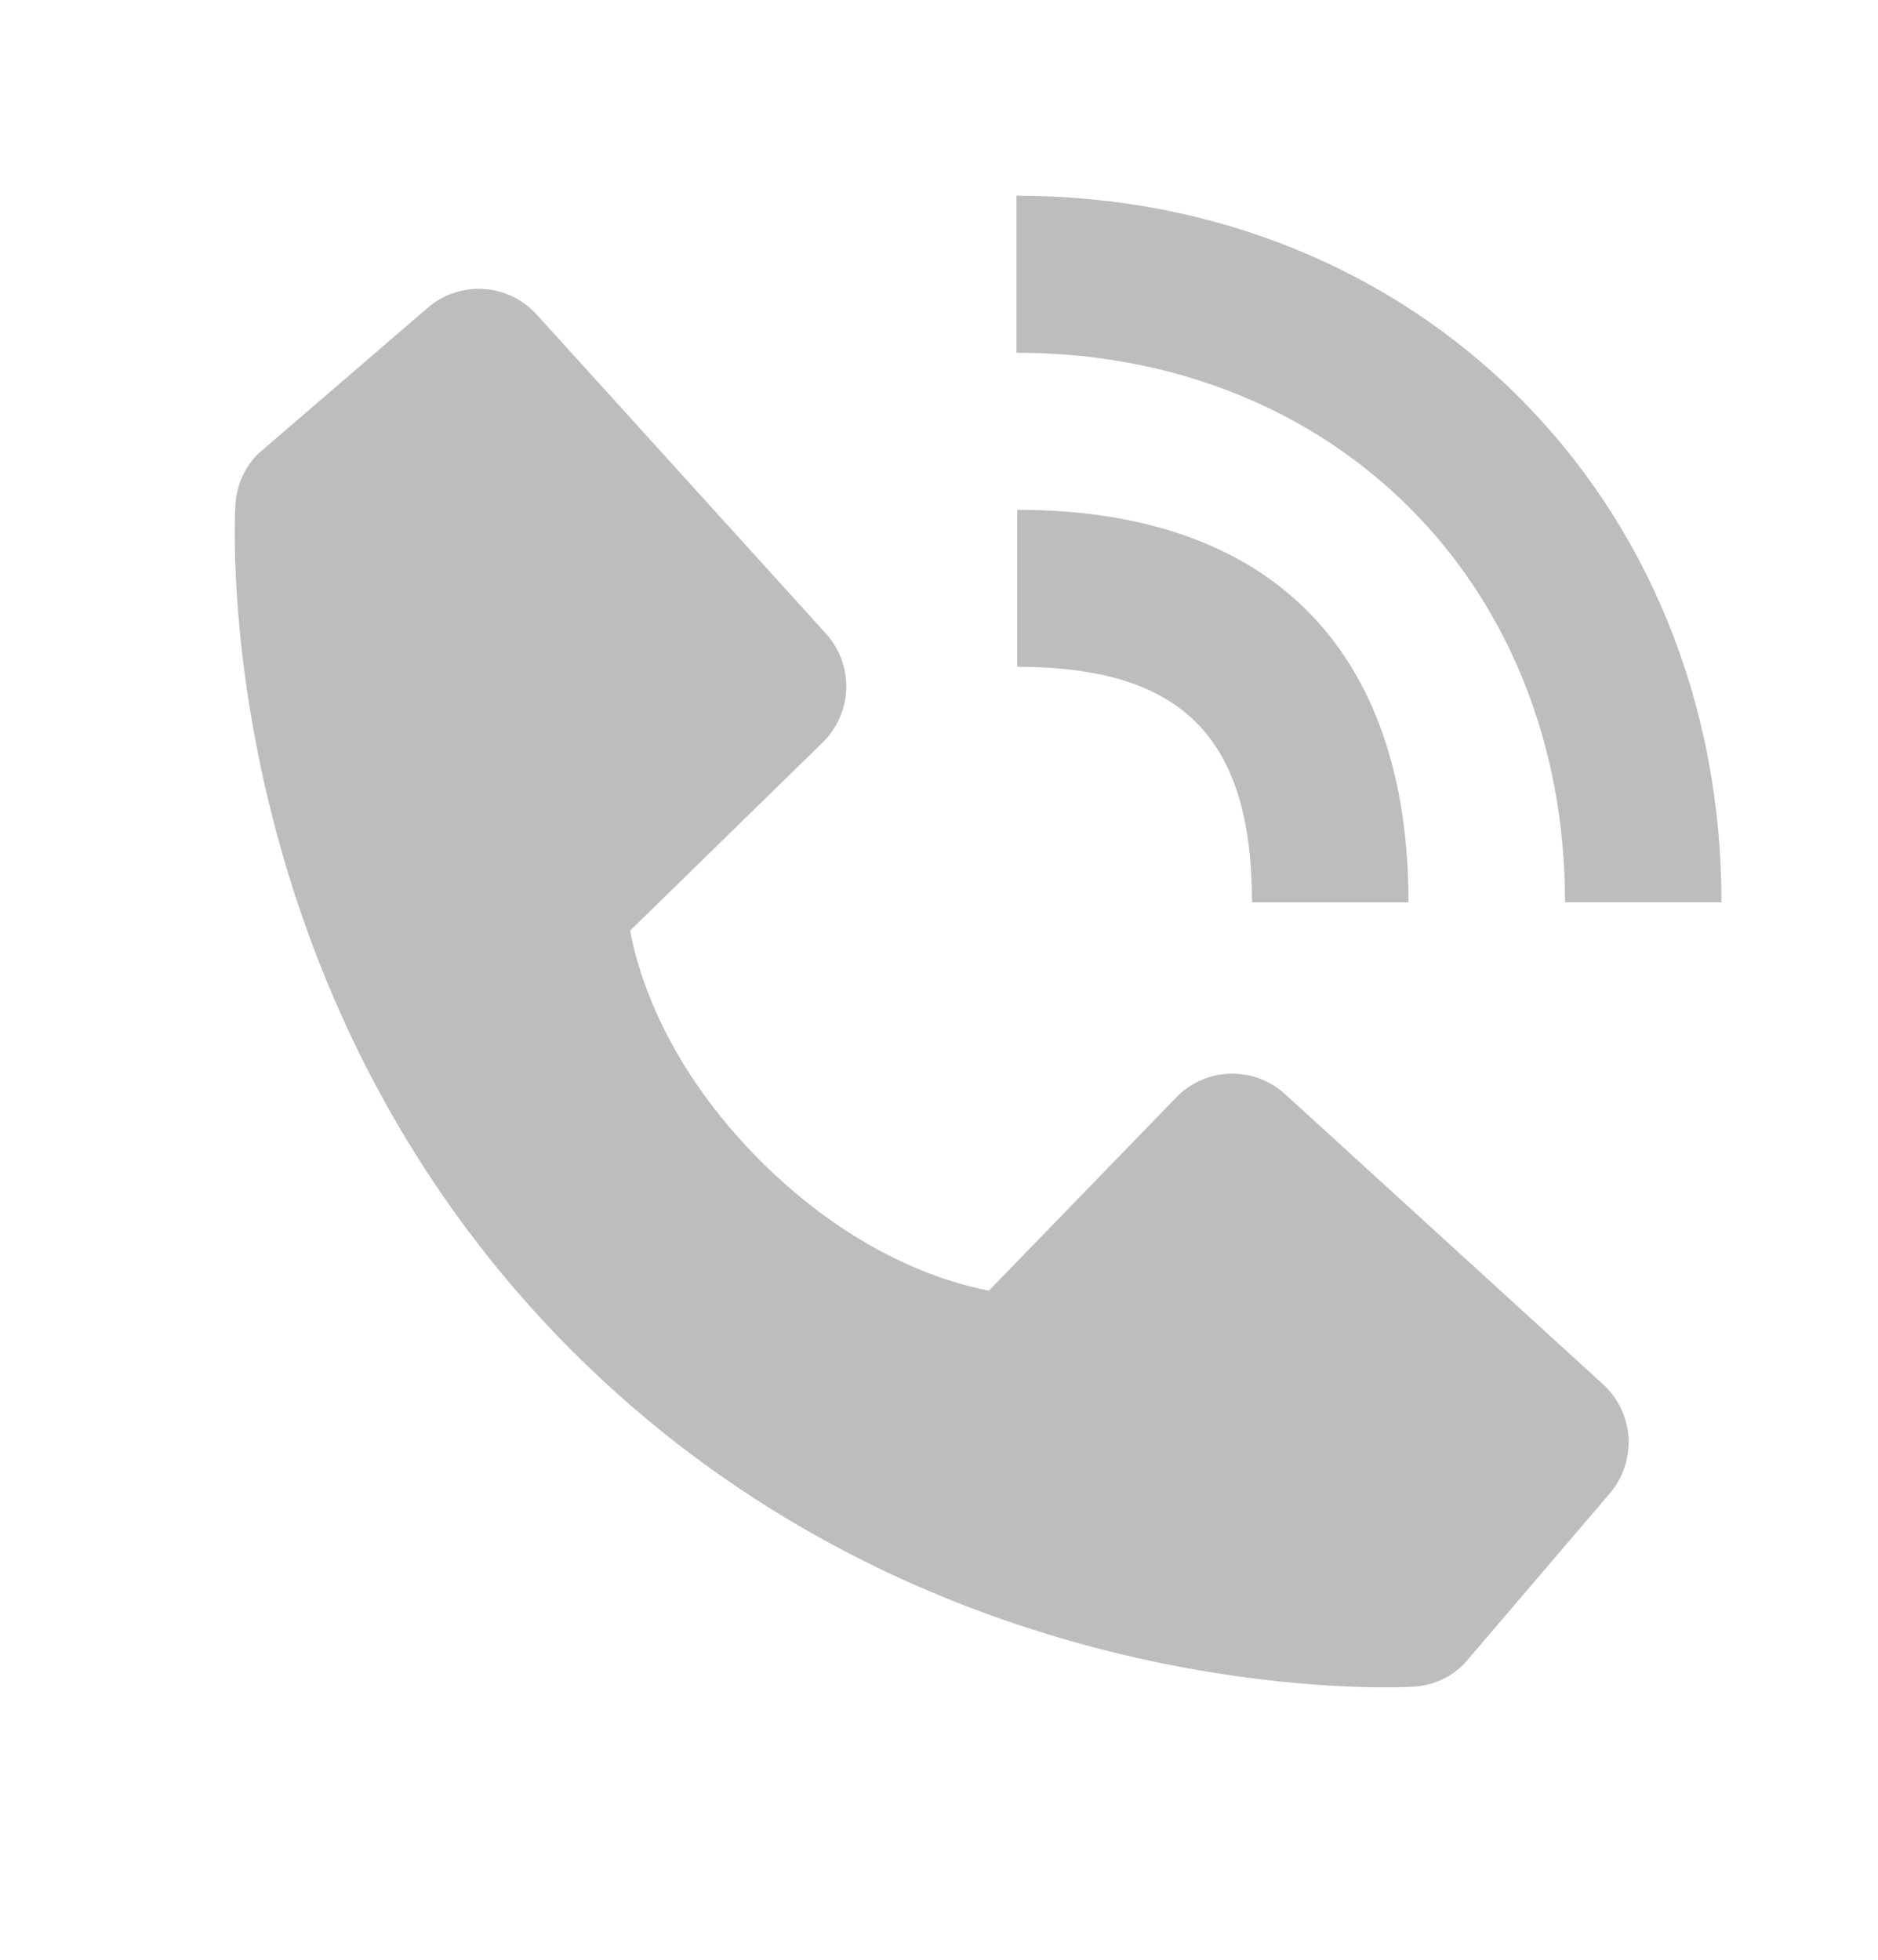<svg width="23" height="24" viewBox="0 0 23 24" fill="none" xmlns="http://www.w3.org/2000/svg">
<path d="M19.167 11.049H21.083C21.083 6.117 17.372 2.397 12.449 2.397V4.32C16.341 4.32 19.167 7.15 19.167 11.049Z" fill="#BDBDBD"/>
<path d="M12.458 8.166C14.474 8.166 15.333 9.028 15.333 11.05H17.25C17.25 7.949 15.549 6.243 12.458 6.243V8.166ZM15.738 13.399C15.554 13.231 15.312 13.141 15.063 13.149C14.814 13.156 14.578 13.261 14.405 13.44L12.111 15.806C11.559 15.7 10.45 15.353 9.307 14.21C8.165 13.063 7.819 11.947 7.717 11.397L10.073 9.095C10.252 8.921 10.356 8.685 10.364 8.435C10.371 8.185 10.282 7.943 10.114 7.758L6.573 3.852C6.406 3.667 6.173 3.554 5.924 3.539C5.675 3.523 5.43 3.605 5.24 3.768L3.161 5.557C2.995 5.724 2.896 5.946 2.883 6.181C2.868 6.422 2.594 12.115 6.995 16.532C10.834 20.382 15.643 20.664 16.967 20.664C17.161 20.664 17.28 20.658 17.311 20.656C17.546 20.643 17.767 20.543 17.932 20.376L19.715 18.289C19.877 18.099 19.959 17.853 19.944 17.604C19.929 17.354 19.817 17.12 19.632 16.952L15.738 13.399Z" fill="#BDBDBD"/>
</svg>
